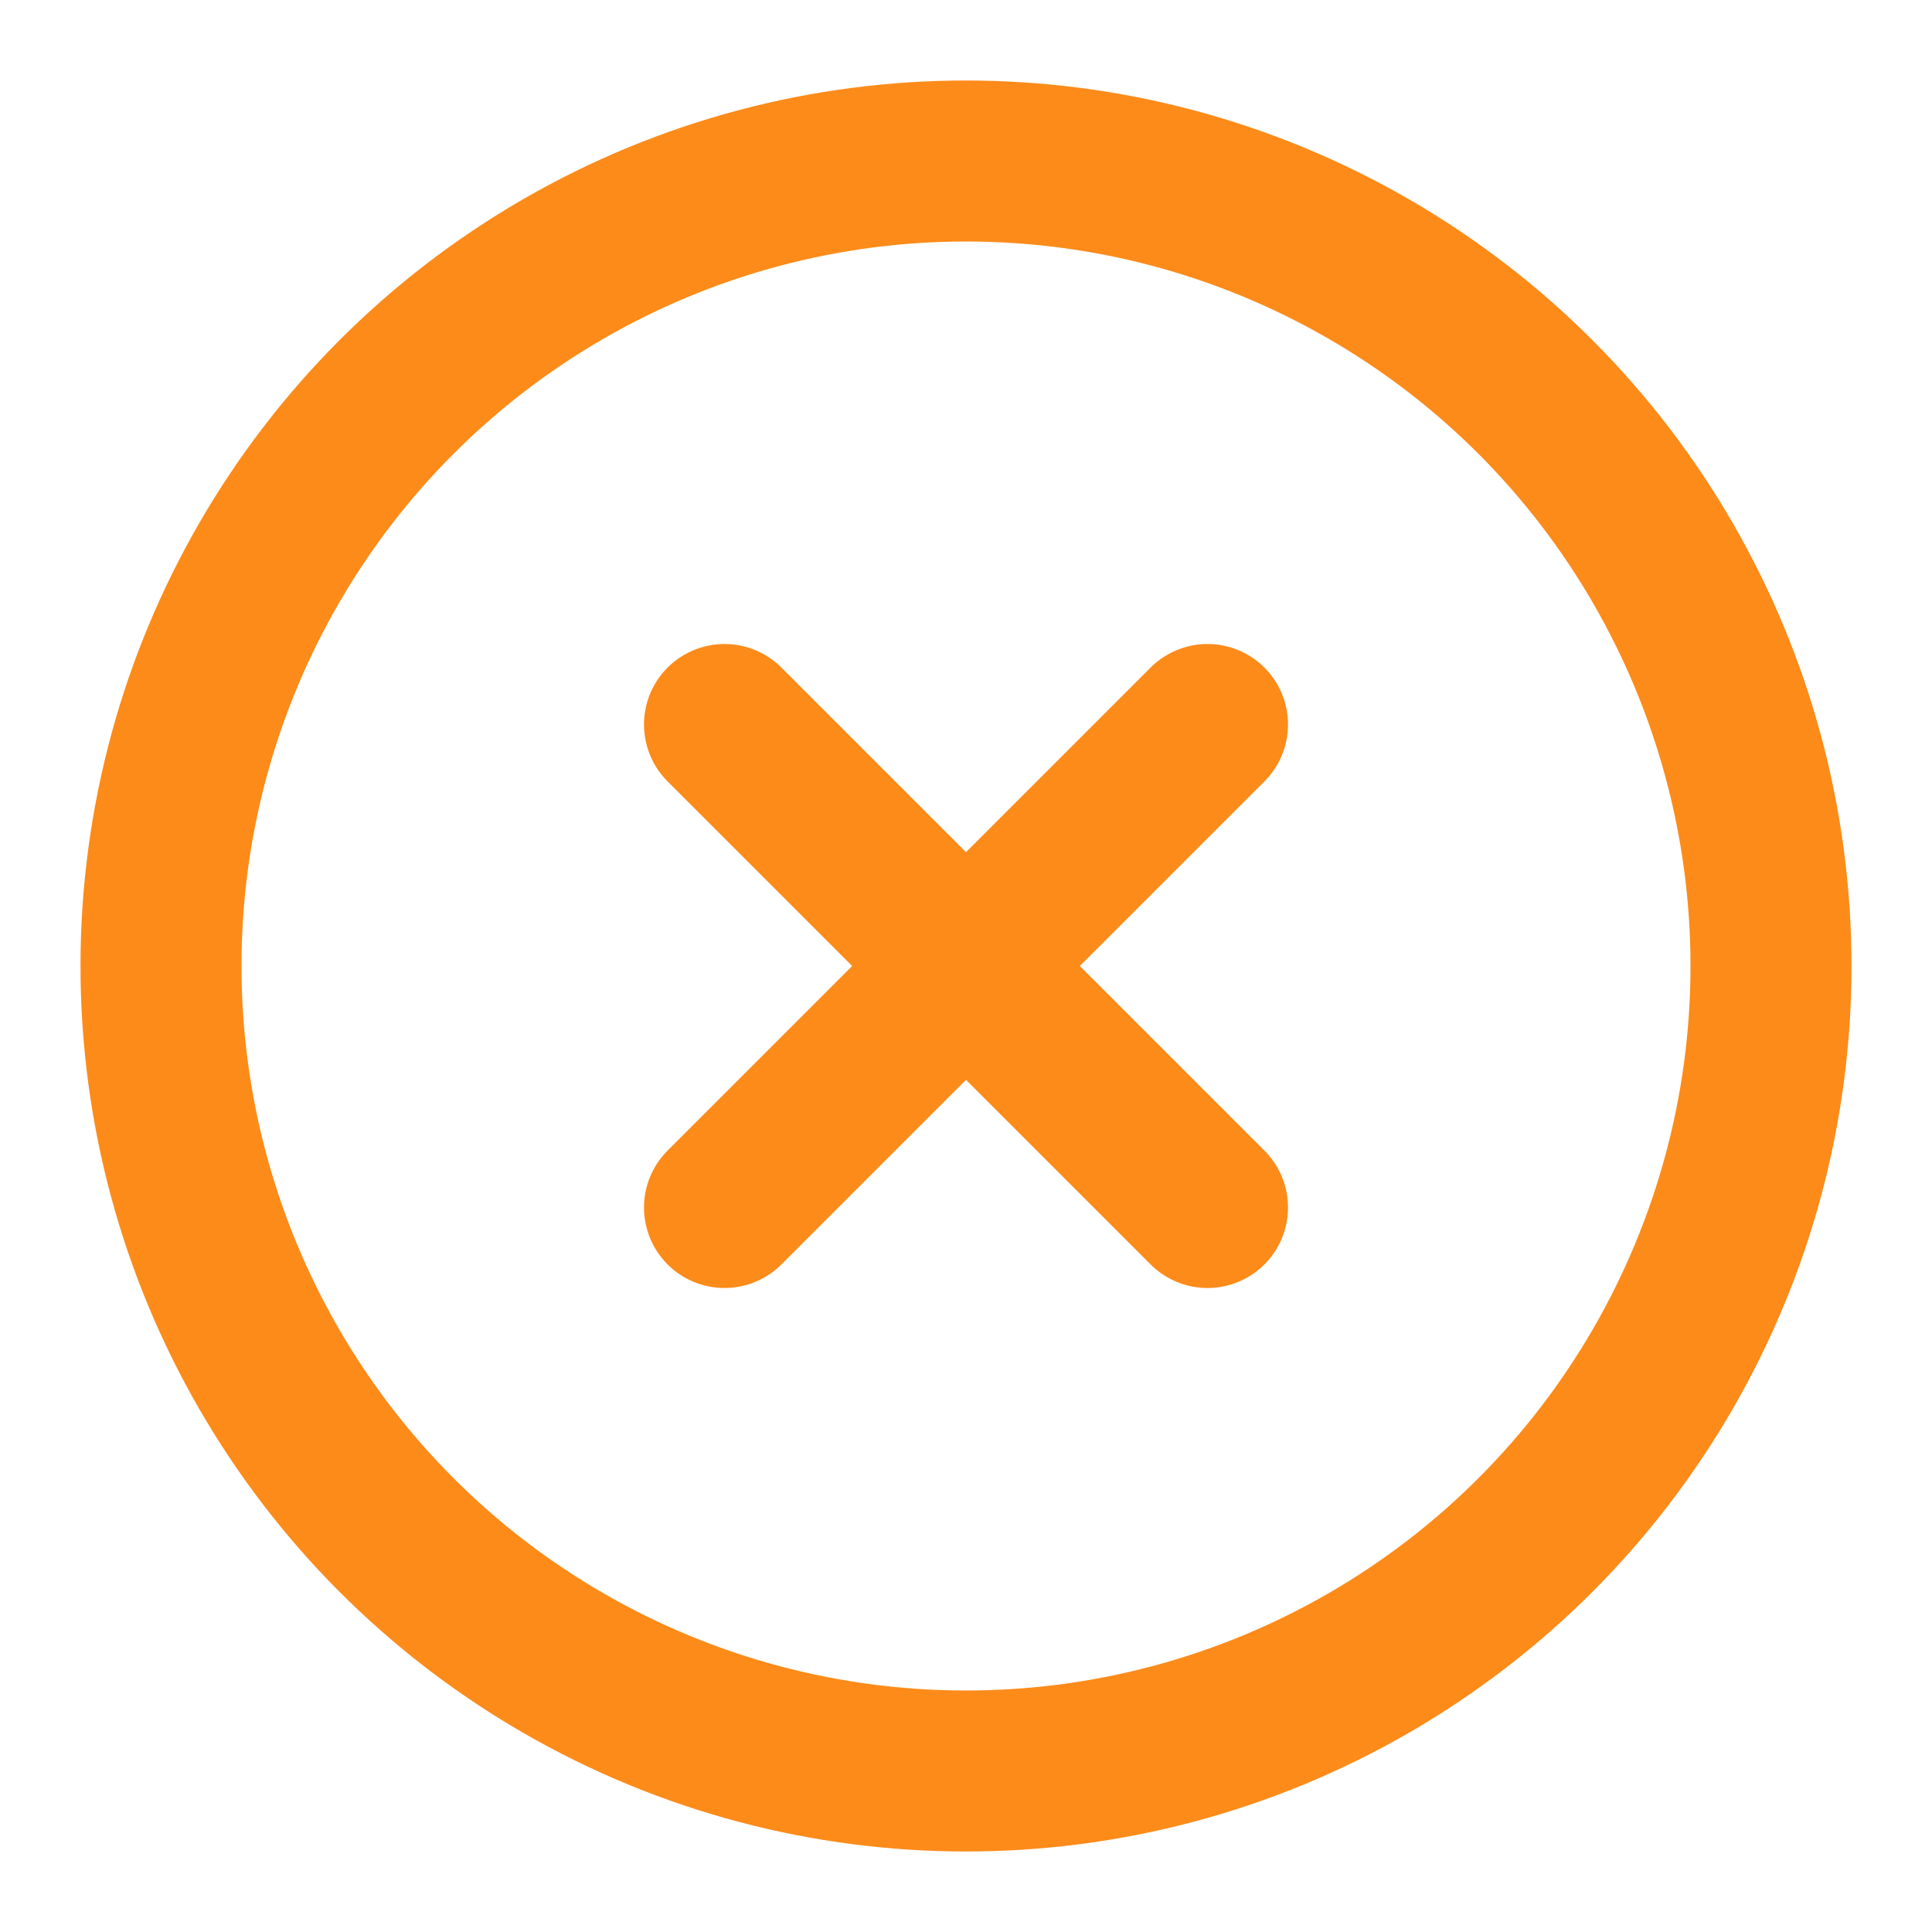 <svg xmlns="http://www.w3.org/2000/svg" width="32" height="32" viewBox="0 0 24 24" fill="none" stroke="#fc8b1afa" stroke-width="2" stroke-linecap="round" stroke-linejoin="round" class="feather feather-x-circle"><circle cx="12" cy="12" r="10"></circle><line x1="15" y1="9" x2="9" y2="15"></line><line x1="9" y1="9" x2="15" y2="15"></line></svg>